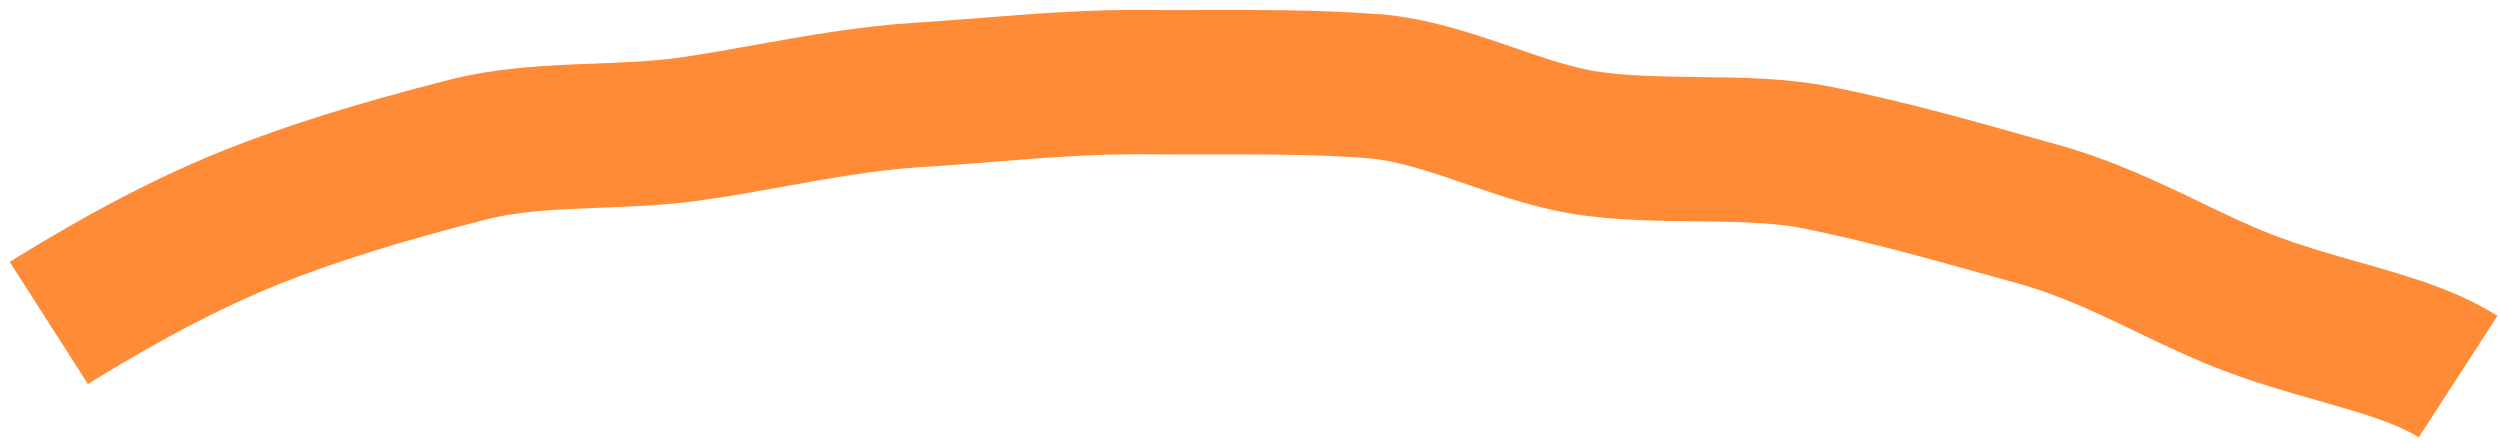 <svg width="152" height="27" viewBox="0 0 152 27" fill="none" xmlns="http://www.w3.org/2000/svg">
<path d="M83.867 0.855C86.867 1.108 89.639 2.067 92.097 2.912C93.989 3.566 95.773 4.178 97.388 4.391C99.237 4.635 101.171 4.655 103.216 4.684C105.888 4.711 108.65 4.735 111.445 5.3C115.593 6.133 119.442 7.205 123.169 8.256L125.083 8.791C128.396 9.707 131.311 11.108 133.892 12.348C135.387 13.068 136.795 13.747 138.129 14.255C139.885 14.931 141.699 15.447 143.447 15.946C146.474 16.806 149.338 17.619 151.845 19.205L147.061 26.589C145.636 25.699 143.484 25.078 140.992 24.373C139.134 23.843 137.025 23.247 134.89 22.419C133.221 21.772 131.576 20.985 129.995 20.225C127.651 19.093 125.231 17.932 122.693 17.234L120.758 16.698C117.194 15.705 113.499 14.668 109.692 13.896C107.744 13.501 105.519 13.49 103.16 13.456C100.924 13.433 98.61 13.414 96.198 13.09C93.686 12.747 91.391 11.96 89.173 11.201C87.031 10.46 85.007 9.772 83.129 9.614C83.096 9.611 83.063 9.609 83.029 9.606C79.927 9.378 76.759 9.386 73.413 9.39C72.115 9.391 70.817 9.392 69.52 9.381C66.511 9.359 63.493 9.589 60.293 9.848C58.885 9.96 57.488 10.073 56.083 10.153C53.293 10.325 50.52 10.829 47.589 11.352C46.055 11.63 44.476 11.915 42.879 12.143C40.692 12.465 38.559 12.549 36.504 12.629C33.99 12.726 31.621 12.812 29.562 13.343C24.222 14.708 20.326 15.931 16.921 17.294C13.446 18.695 9.771 20.608 5.344 23.348L0.588 15.919C5.451 12.908 9.57 10.769 13.52 9.177C17.307 7.659 21.549 6.322 27.289 4.858C30.274 4.098 33.261 3.975 36.134 3.865C38.032 3.794 39.839 3.726 41.527 3.472C43 3.255 44.478 2.984 45.955 2.723C49.011 2.178 52.181 1.609 55.489 1.392C56.839 1.308 58.19 1.202 59.542 1.095C62.797 0.841 66.154 0.574 69.564 0.608C70.828 0.616 72.093 0.612 73.358 0.609C76.726 0.606 80.207 0.591 83.655 0.849C83.721 0.854 83.788 0.86 83.844 0.864L83.867 0.855Z" fill="#FF8B37"/>
</svg>

